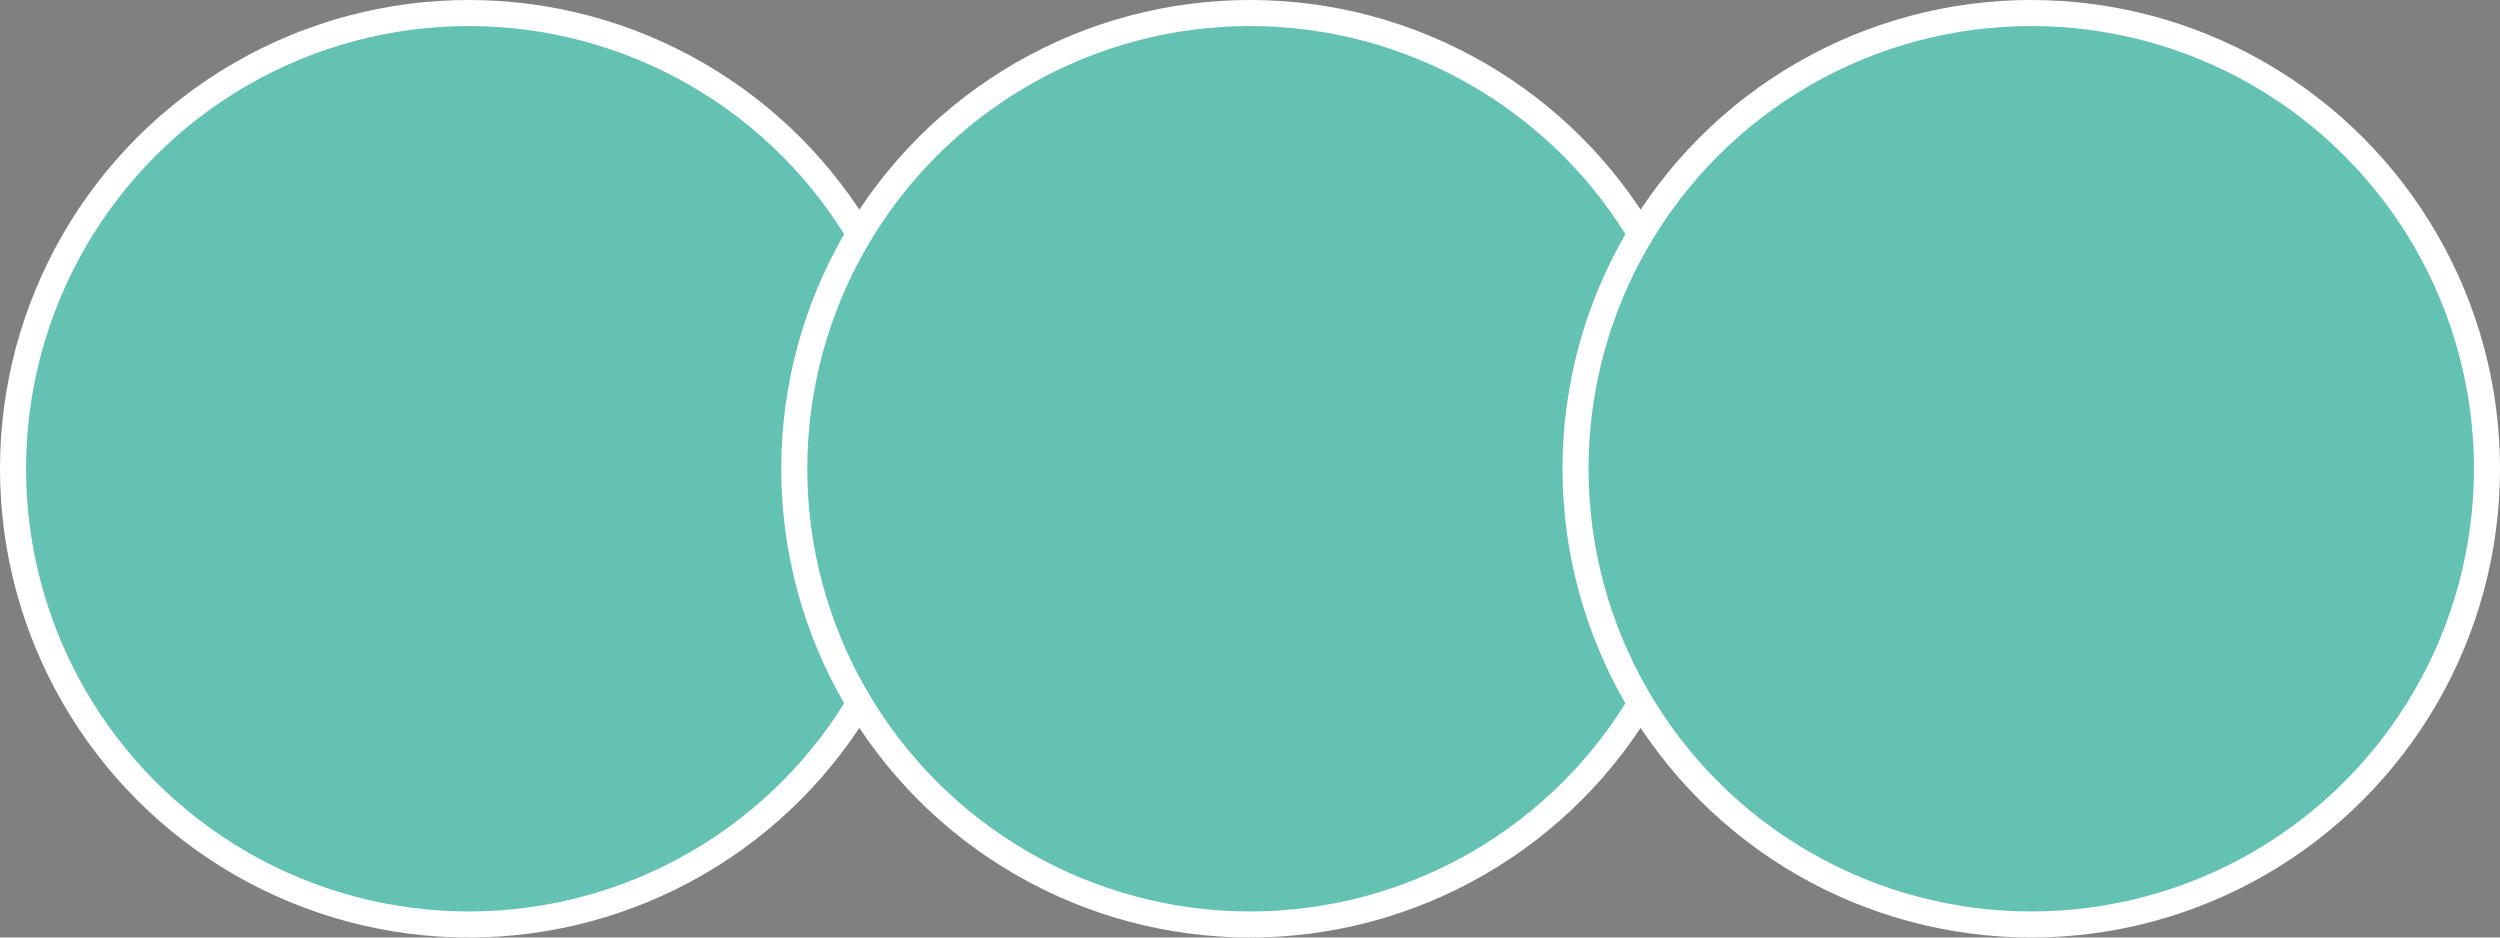 <svg width="192" height="72" viewBox="0 0 192 72" fill="none" xmlns="http://www.w3.org/2000/svg">
<rect x="0" y="0" width="192" height="72" fill="#808080" stroke="none"/>
<circle cx="36" cy="36" r="35" fill="#7CF3DE"/>
<circle cx="36" cy="36" r="35" fill="black" fill-opacity="0.2"/>
<circle cx="36" cy="36" r="35" stroke="white" stroke-width="2"/>
<circle cx="96" cy="36" r="35" fill="#7CF3DE"/>
<circle cx="96" cy="36" r="35" fill="black" fill-opacity="0.2"/>
<circle cx="96" cy="36" r="35" stroke="white" stroke-width="2"/>
<circle cx="156" cy="36" r="35" fill="#7CF3DE"/>
<circle cx="156" cy="36" r="35" fill="black" fill-opacity="0.2"/>
<circle cx="156" cy="36" r="35" stroke="white" stroke-width="2"/>
</svg>
